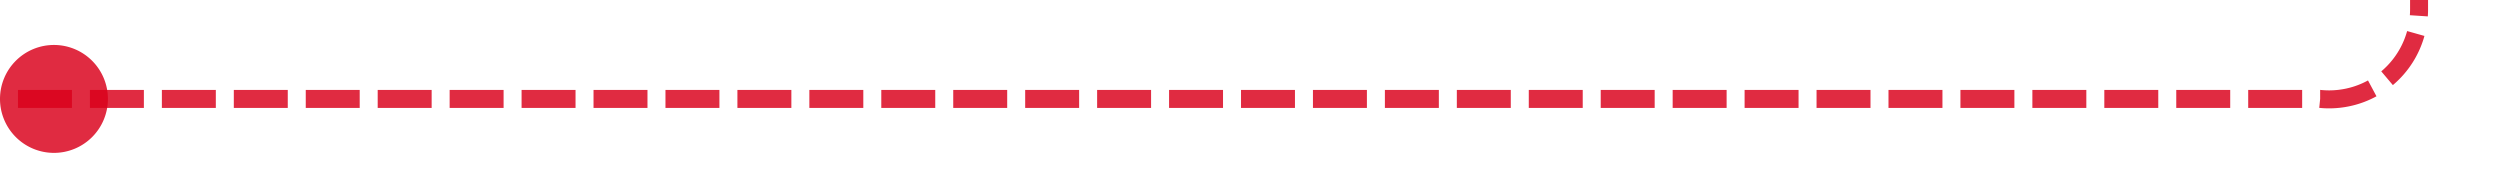 ﻿<?xml version="1.0" encoding="utf-8"?>
<svg version="1.1" xmlns:xlink="http://www.w3.org/1999/xlink" width="139px" height="10px" preserveAspectRatio="xMinYMid meet" viewBox="171 2989  139 8" xmlns="http://www.w3.org/2000/svg">
  <path d="M 172 2993.5  L 300 2993.5  A 5 5 0 0 0 305.5 2988.5 L 305.5 2974  A 5 5 0 0 1 310.5 2969.5 L 435 2969.5  " stroke-width="1" stroke-dasharray="3,1" stroke="#d9001b" fill="none" stroke-opacity="0.831" />
  <path d="M 174 2990.5  A 3 3 0 0 0 171 2993.5 A 3 3 0 0 0 174 2996.5 A 3 3 0 0 0 177 2993.5 A 3 3 0 0 0 174 2990.5 Z M 434 2975.8  L 440 2969.5  L 434 2963.2  L 434 2975.8  Z " fill-rule="nonzero" fill="#d9001b" stroke="none" fill-opacity="0.831" />
</svg>